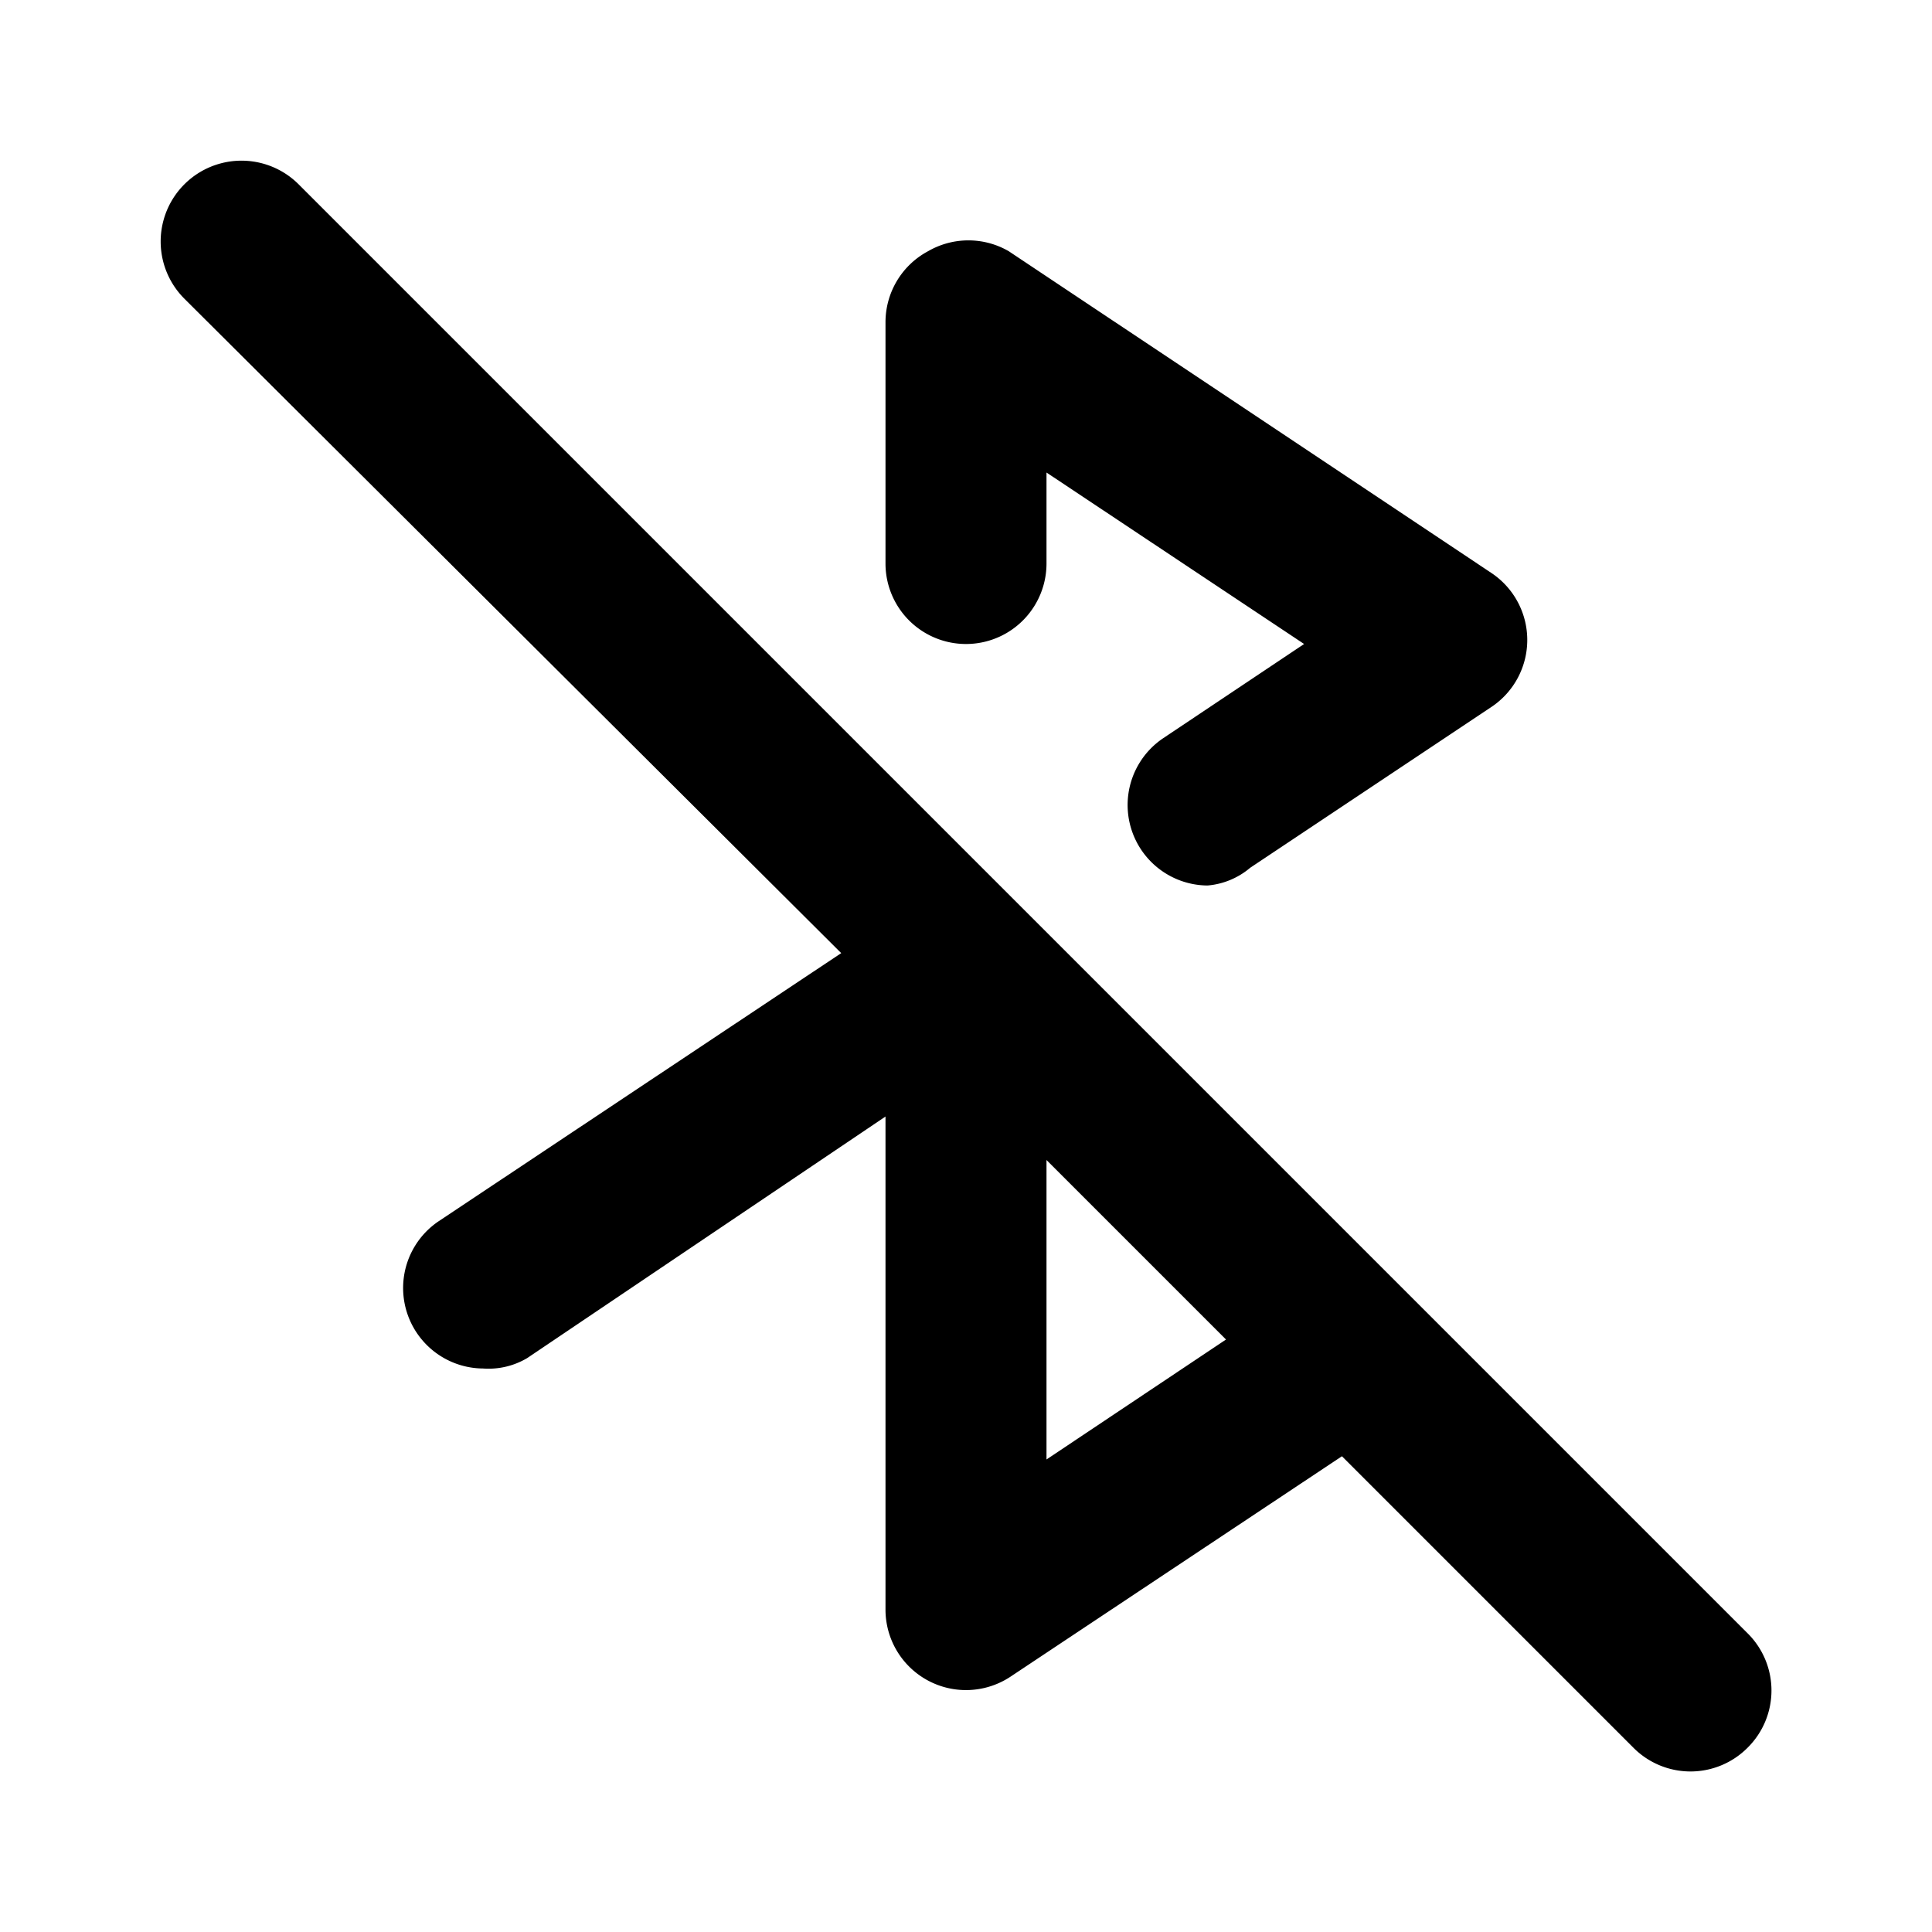 <svg id="Layer_1" data-name="Layer 1" xmlns="http://www.w3.org/2000/svg" viewBox="0 0 24 24"><title>Bluetooth Disabled</title><path d="M14.45,9.17,16.2,8,13,5.87V7a1,1,0,0,1-2,0V4a1,1,0,0,1,.53-.88,1,1,0,0,1,1,0l6,4a1,1,0,0,1,0,1.66l-3,2A.94.94,0,0,1,15,11a1,1,0,0,1-.55-1.83ZM2.29,3.71A1,1,0,0,1,3.71,2.29l9,9h0l9,9a1,1,0,0,1,0,1.42,1,1,0,0,1-1.42,0l-3.62-3.62-4.12,2.74A1,1,0,0,1,11,20V13.87l-4.45,3A.94.94,0,0,1,6,17a1,1,0,0,1-.55-1.83l5-3.33ZM15.23,16.64,13,14.41v3.72Z"/></svg>